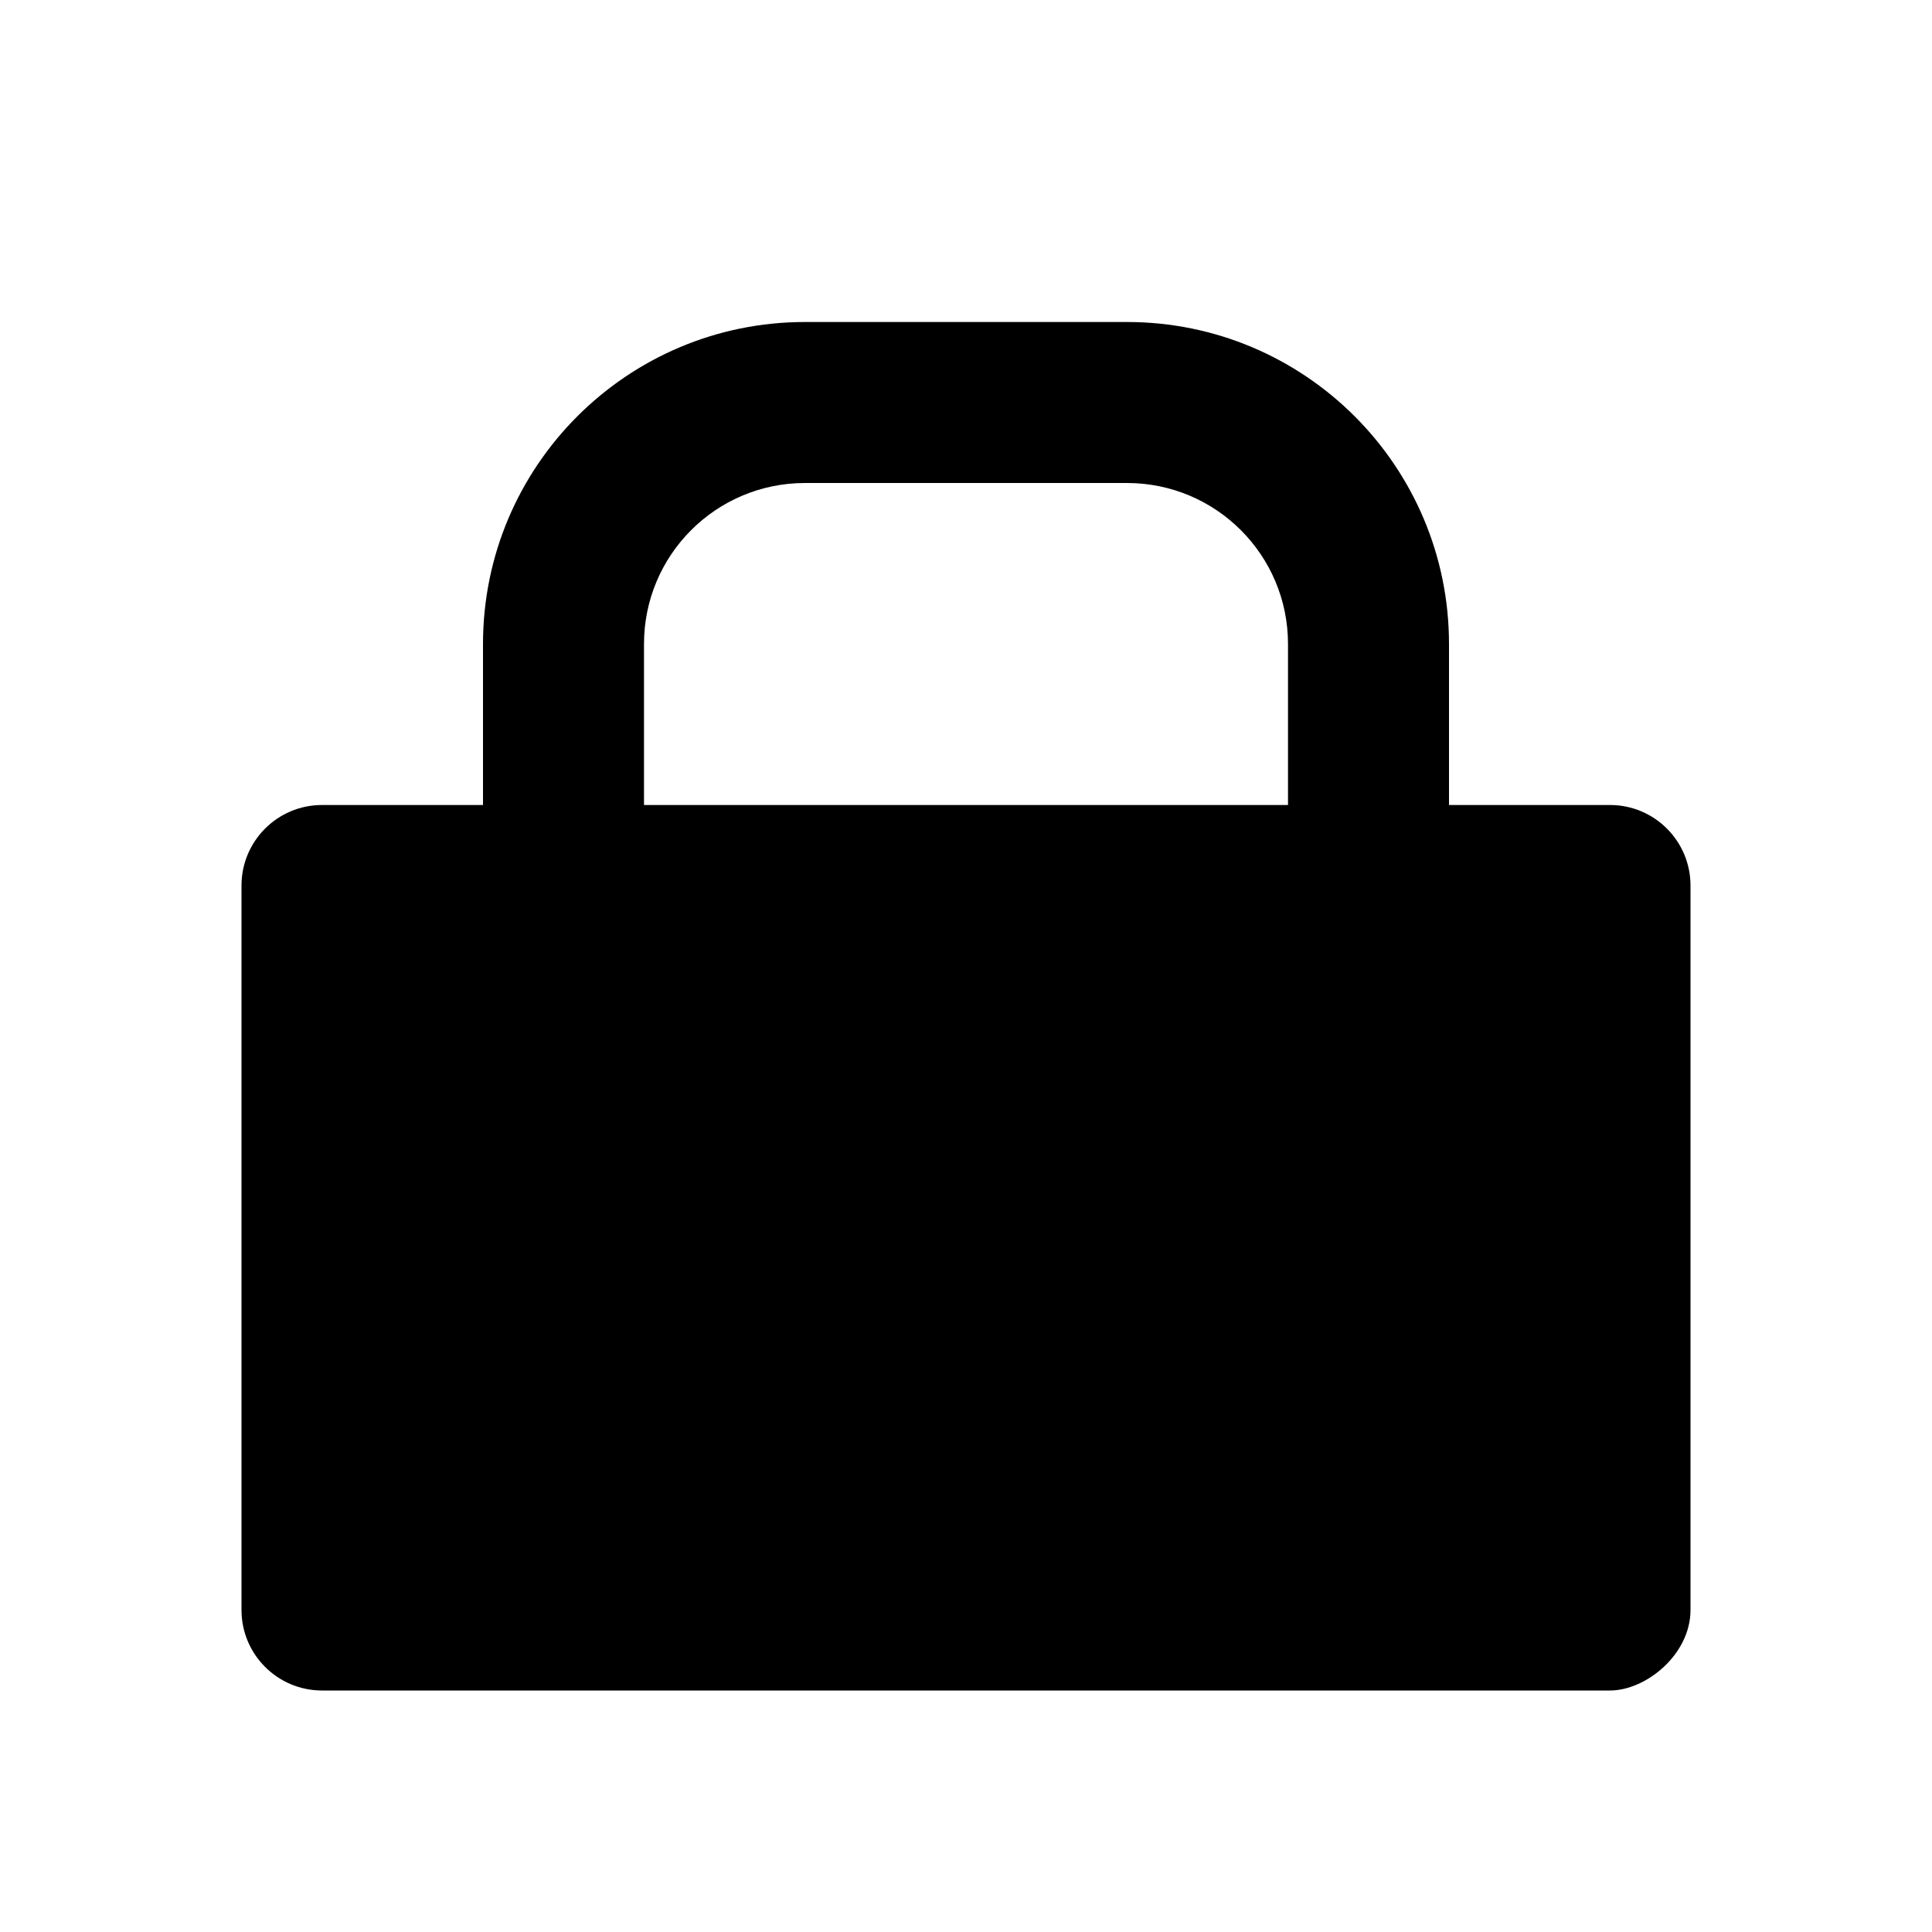 <svg viewBox="0 0 24 24" xmlns="http://www.w3.org/2000/svg">
  <path fill="currentColor" d="M6 10V8C6 5.791 7.791 4 10 4H14C16.209 4 18 5.791 18 8V10H20C20.552 10 21 10.448 21 11V20C21 20.552 20.448 21 20 21H4C3.448 21 3 20.552 3 20V11C3 10.448 3.448 10 4 10H6ZM8 10H16V8C16 6.895 15.105 6 14 6H10C8.895 6 8 6.895 8 8V10Z"/>
</svg>
